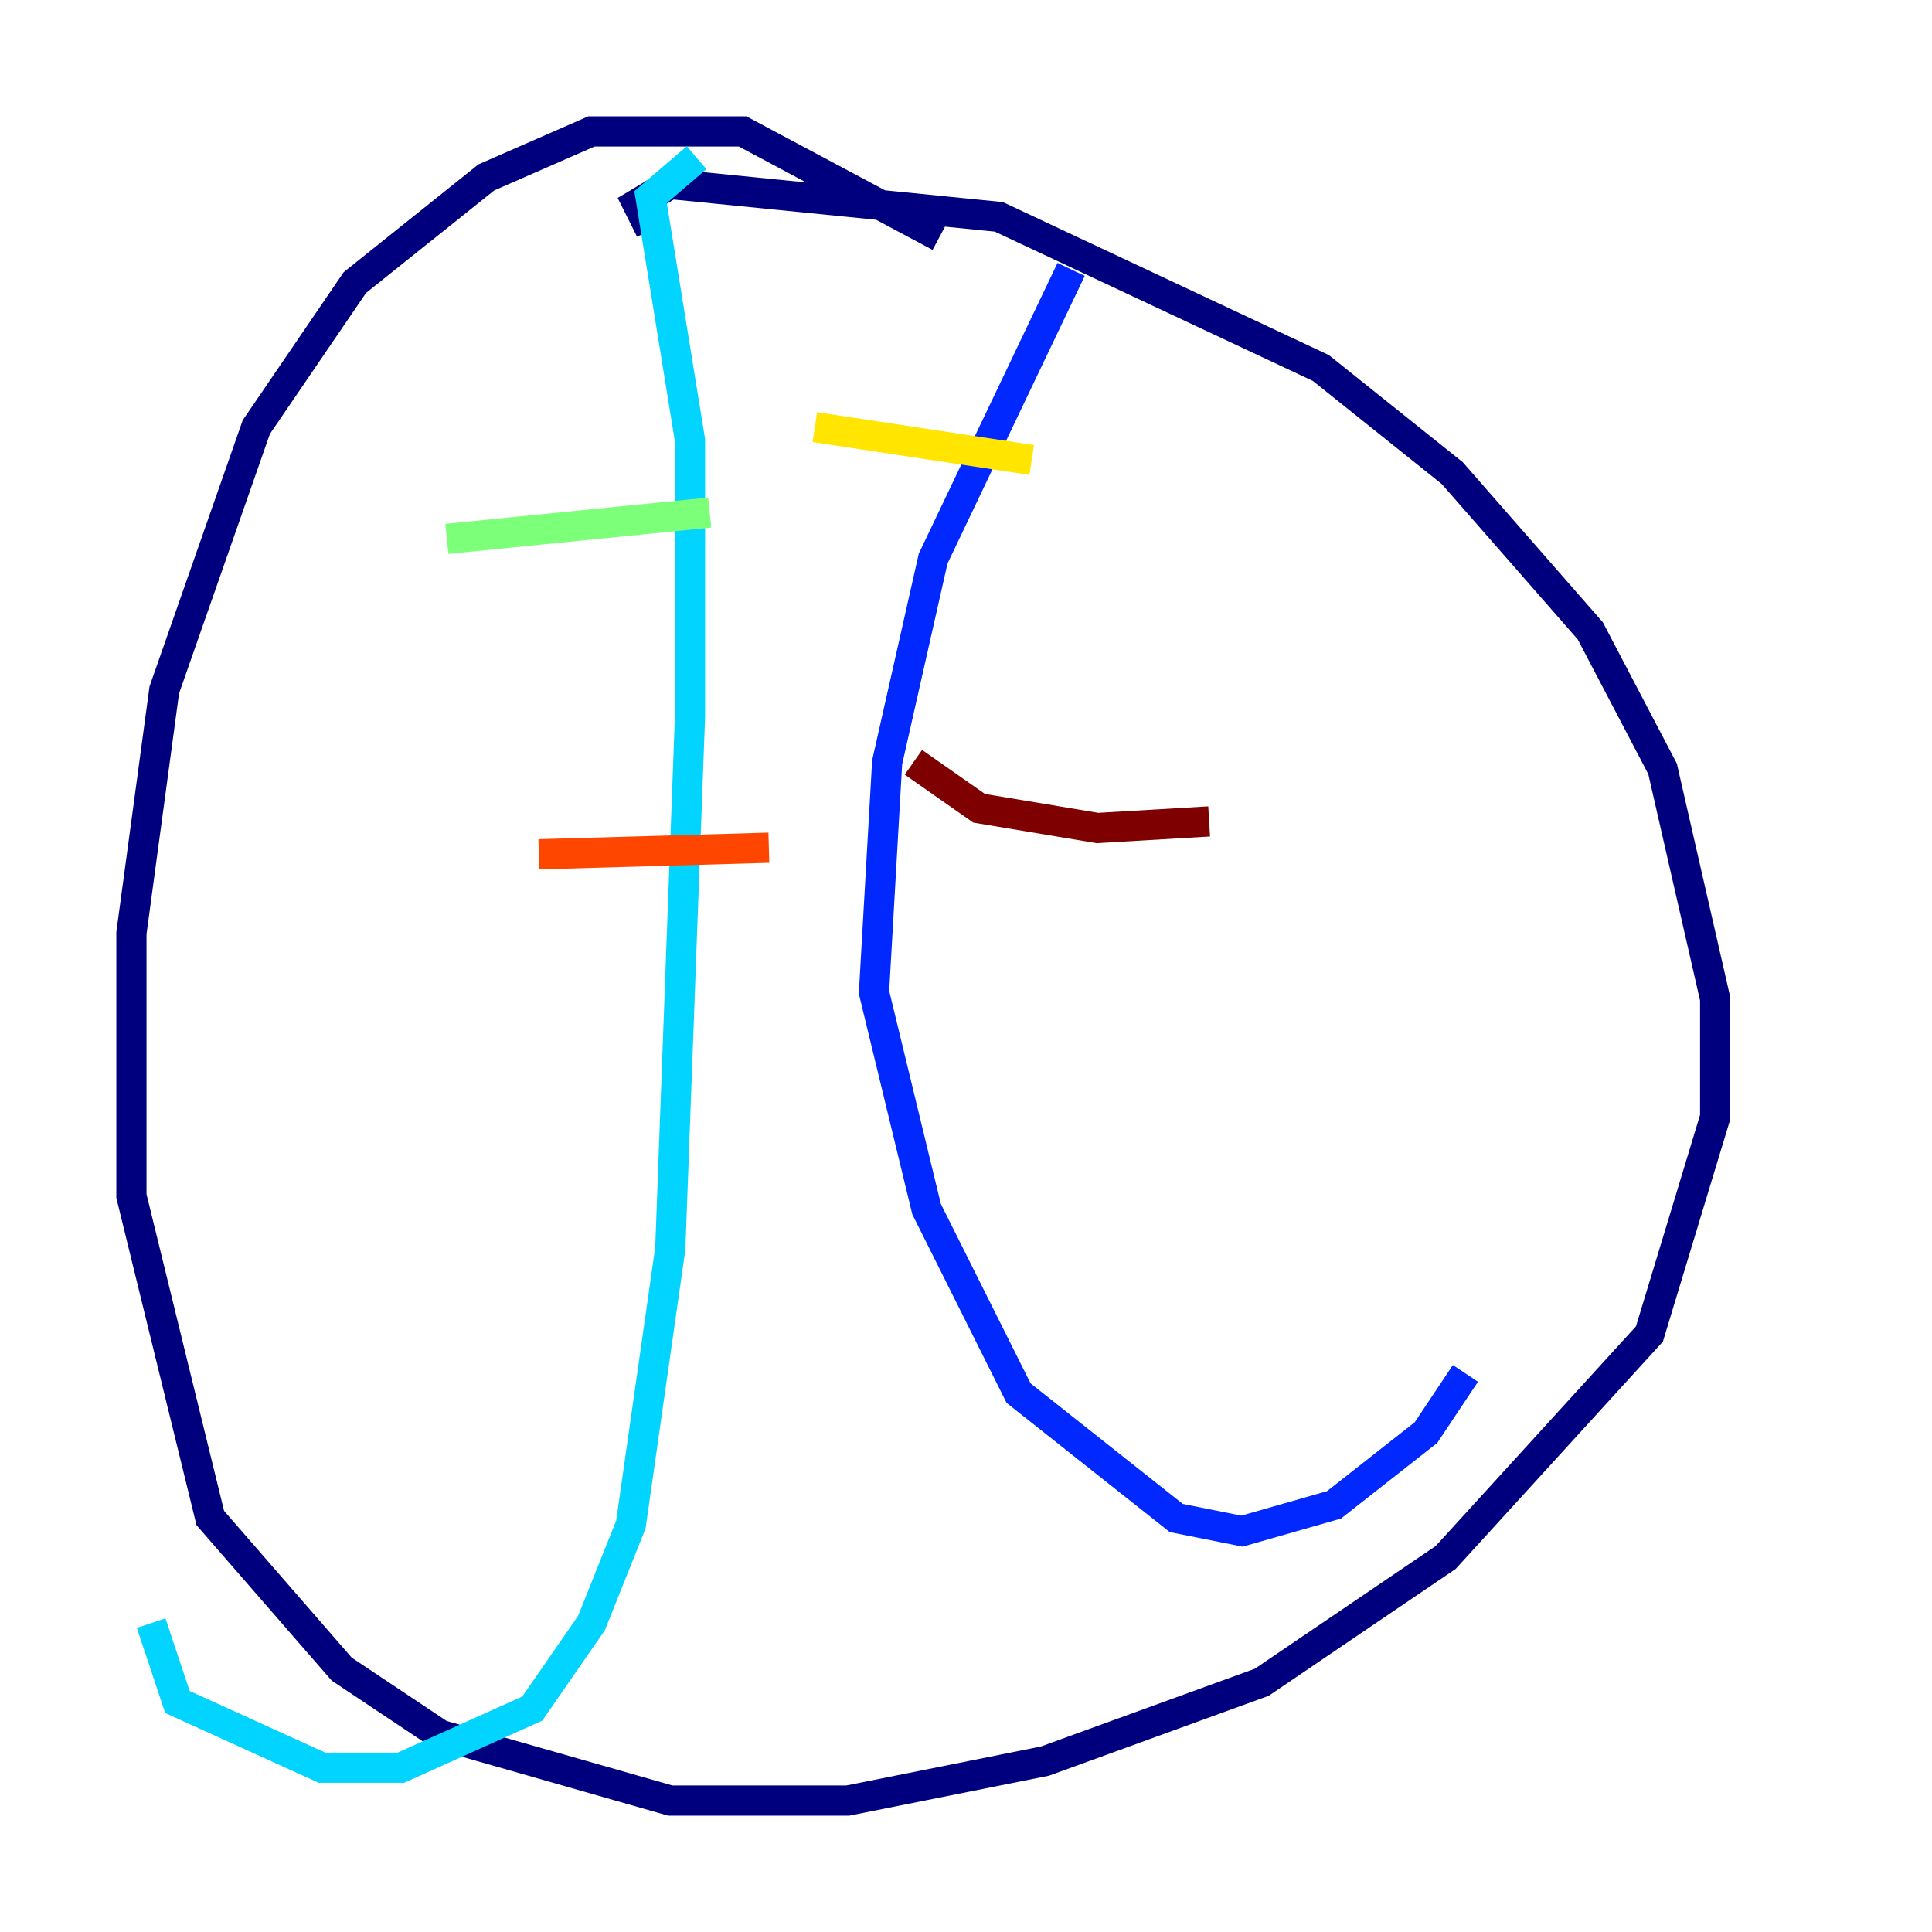 <?xml version="1.0" encoding="utf-8" ?>
<svg baseProfile="tiny" height="128" version="1.2" viewBox="0,0,128,128" width="128" xmlns="http://www.w3.org/2000/svg" xmlns:ev="http://www.w3.org/2001/xml-events" xmlns:xlink="http://www.w3.org/1999/xlink"><defs /><polyline fill="none" points="62.258,15.674 49.197,8.707 39.184,8.707 32.218,11.755 23.51,18.721 16.98,28.299 10.884,45.714 8.707,61.823 8.707,79.238 13.932,100.571 22.64,110.585 29.17,114.939 44.408,119.293 56.163,119.293 69.225,116.68 83.592,111.456 95.782,103.184 109.279,88.381 113.633,74.014 113.633,66.177 110.15,50.939 105.361,41.796 96.218,31.347 87.51,24.381 66.177,14.367 44.408,12.191 42.231,13.497 43.102,15.238" stroke="#00007f" stroke-width="2" /><polyline fill="none" points="70.966,17.85 61.823,37.007 58.776,50.503 57.905,65.742 61.388,80.109 67.483,92.299 77.932,100.571 82.286,101.442 88.381,99.701 94.476,94.912 97.088,90.993" stroke="#0028ff" stroke-width="2" /><polyline fill="none" points="46.15,10.449 43.102,13.061 45.714,29.17 45.714,47.456 44.408,82.721 41.796,101.007 39.184,107.537 35.265,113.197 26.558,117.116 21.333,117.116 11.755,112.762 10.014,107.537" stroke="#00d4ff" stroke-width="2" /><polyline fill="none" points="29.605,35.701 47.02,33.959" stroke="#7cff79" stroke-width="2" /><polyline fill="none" points="53.986,28.299 68.354,30.476" stroke="#ffe500" stroke-width="2" /><polyline fill="none" points="35.701,56.599 50.939,56.163" stroke="#ff4600" stroke-width="2" /><polyline fill="none" points="60.517,50.503 64.871,53.551 72.707,54.857 80.109,54.422" stroke="#7f0000" stroke-width="2" /></svg>